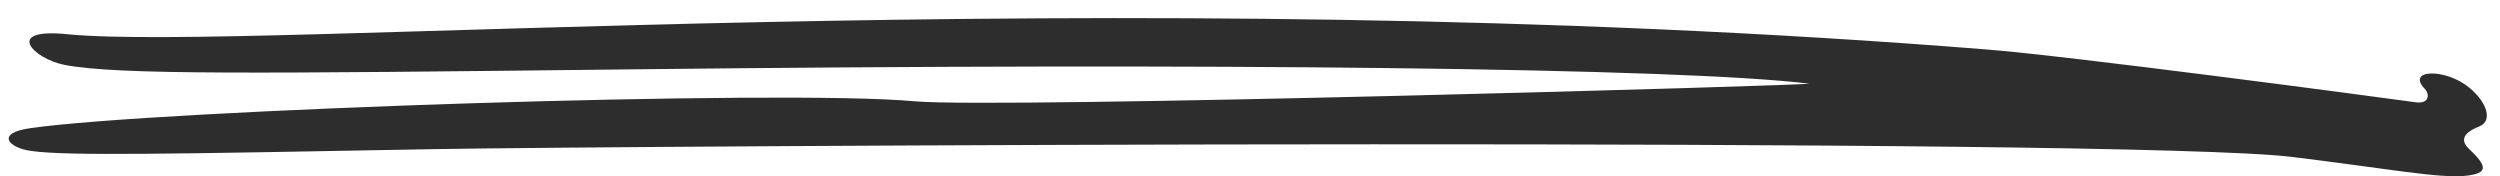 <svg width="71" height="5" viewBox="0 0 71 5" fill="none" xmlns="http://www.w3.org/2000/svg">
<path fill-rule="evenodd" clip-rule="evenodd" d="M1.834 1.843C3.33 2.131 7.25 2.091 17.892 1.97C34.509 1.779 47.701 1.931 51.374 2.375C51.666 2.417 28.379 3.091 25.983 2.877C22.248 2.528 4.446 3.123 0.869 3.639C-0.147 3.778 0.241 4.206 0.906 4.29C1.946 4.43 4.728 4.375 12.358 4.235C17.724 4.142 60.42 3.889 65.096 4.457C67.72 4.777 69.317 5.079 70.043 4.991C70.651 4.921 70.658 4.735 70.123 4.231C69.763 3.895 70.16 3.687 70.413 3.591C70.802 3.43 70.63 2.906 70.133 2.494C69.46 1.93 68.315 1.962 68.869 2.528C68.989 2.65 69.021 2.96 68.602 2.904C67.38 2.735 58.748 1.587 56.408 1.404C31.416 -0.596 7.086 1.473 1.921 0.973C0.09 0.782 0.94 1.669 1.834 1.843Z" fill="#2D2D2D"/>
</svg>
